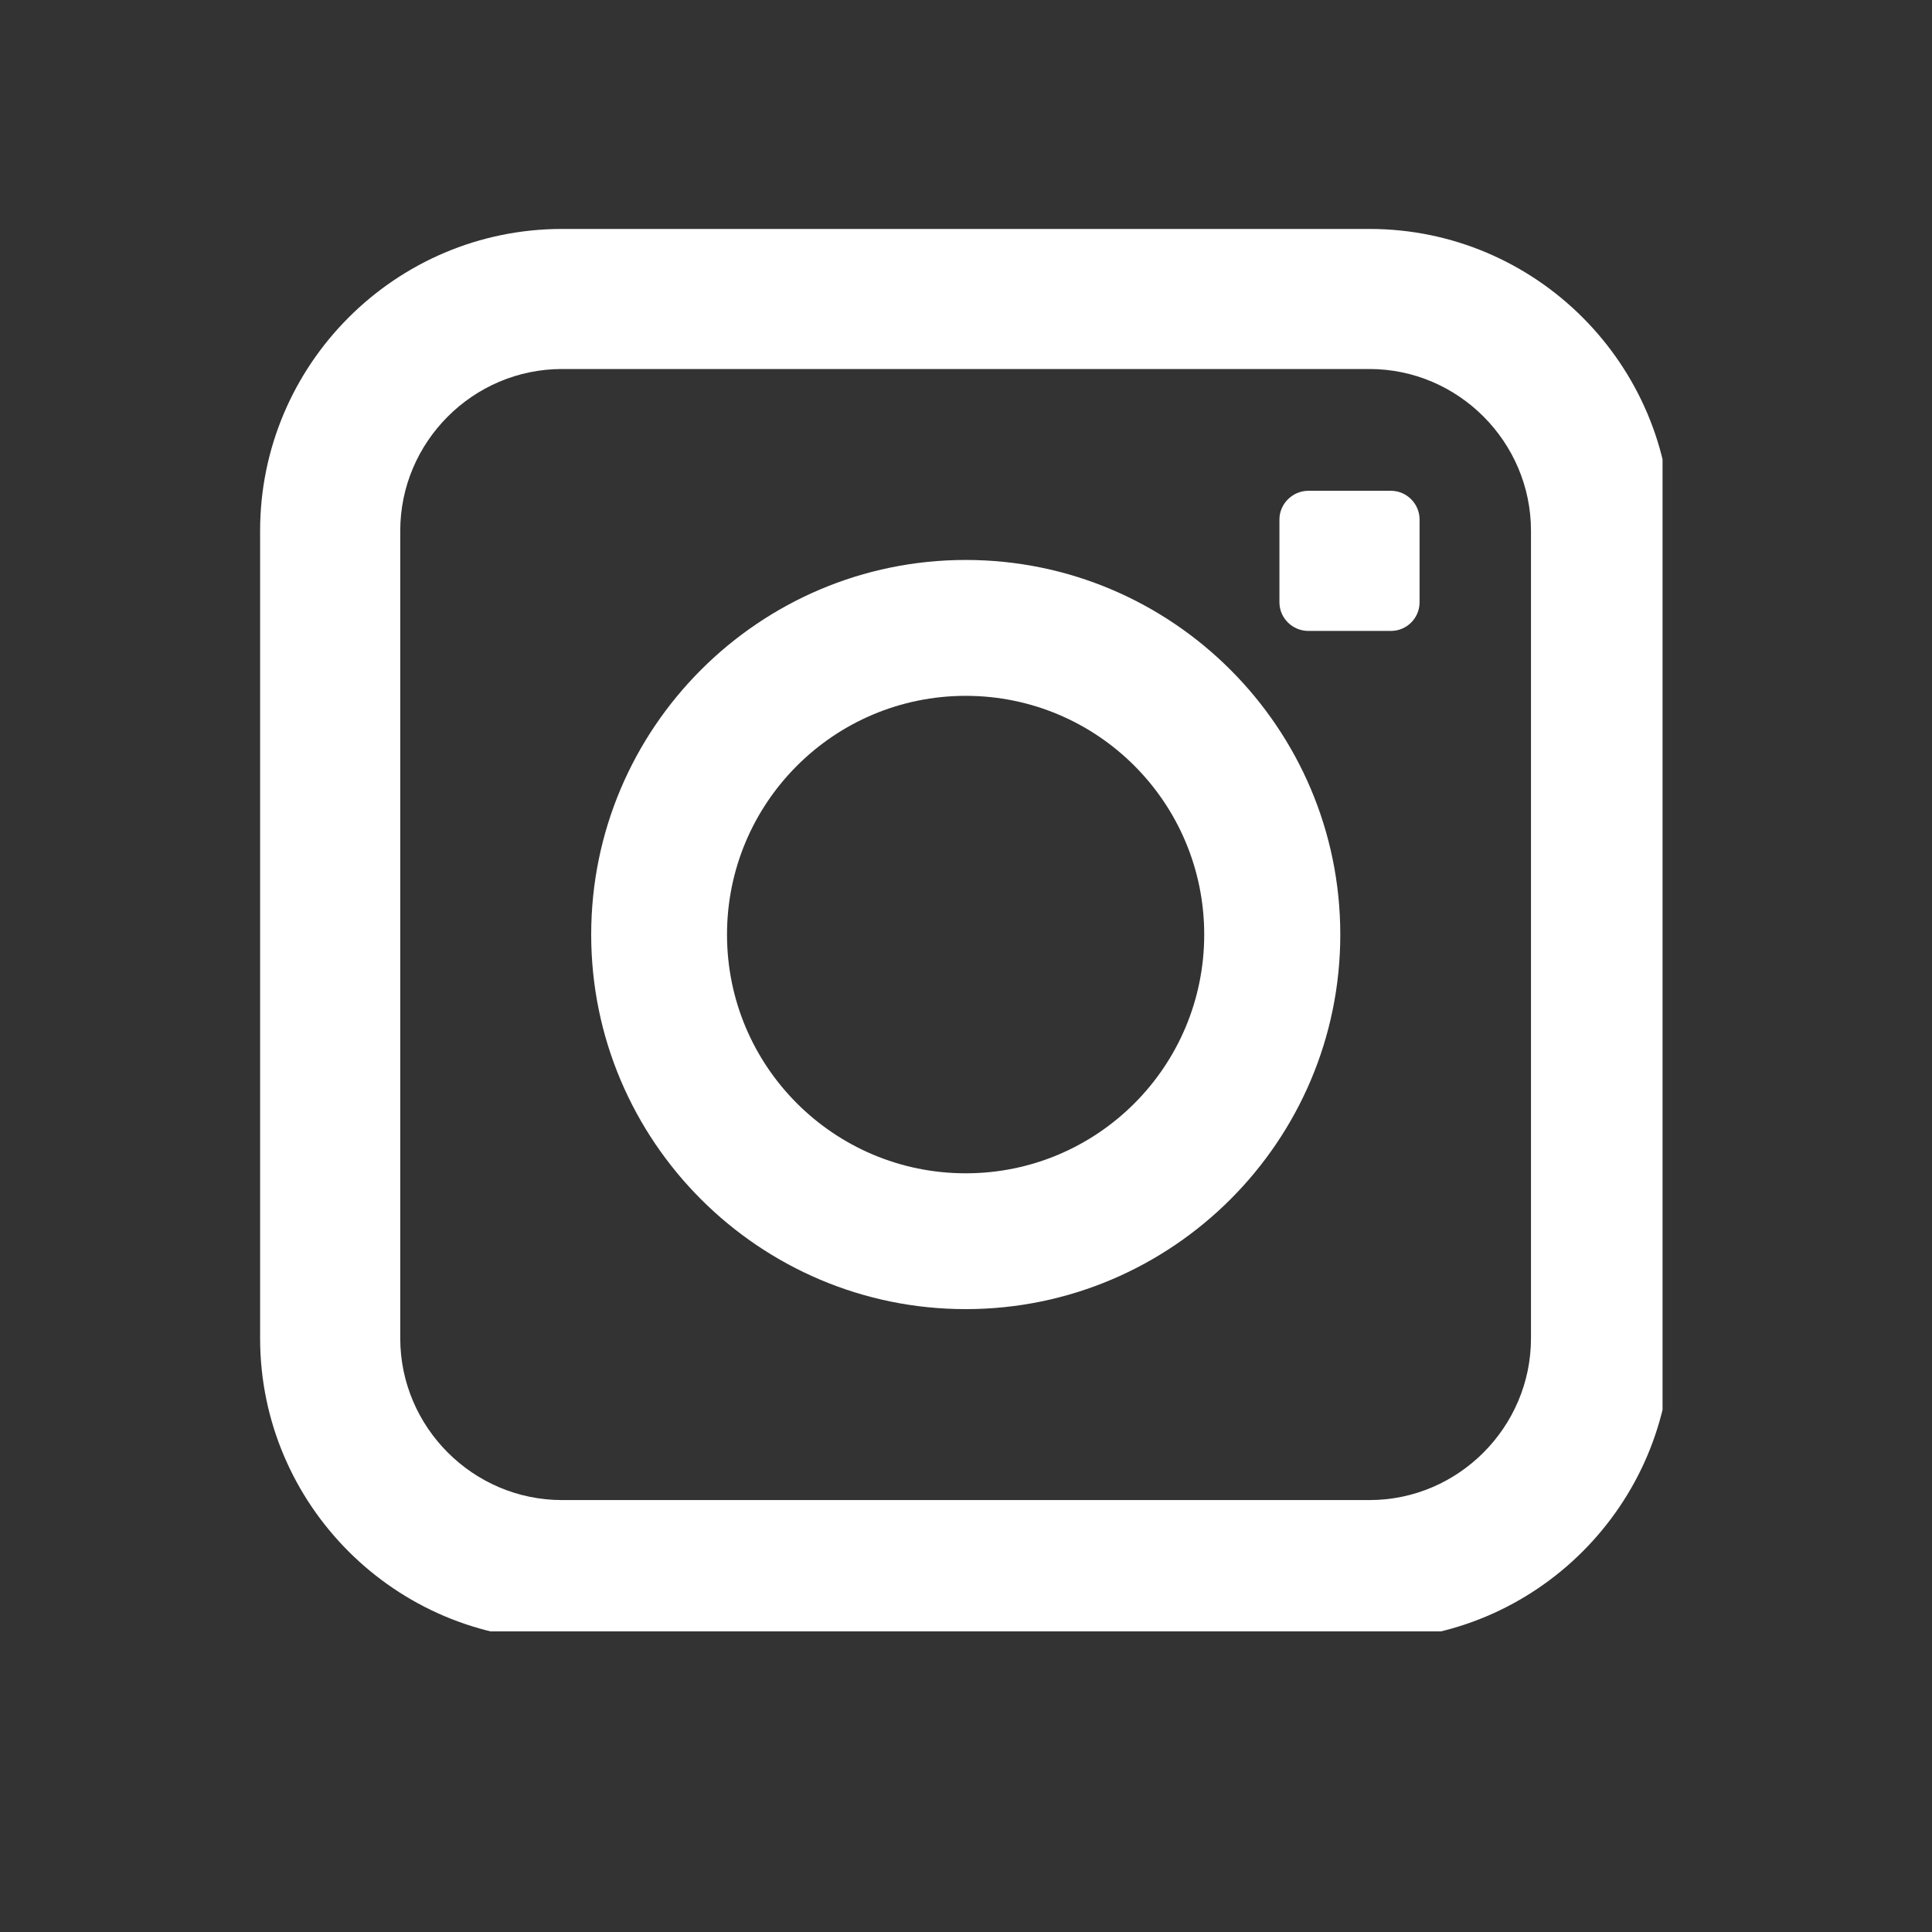 <?xml version="1.0" encoding="UTF-8"?>
<svg xmlns="http://www.w3.org/2000/svg" xmlns:xlink="http://www.w3.org/1999/xlink" width="30px" height="30px" viewBox="0 0 30 30" version="1.1">
<rect x="0" y="0" width="30" height="30" fill="#333333" stroke="none"/>
<defs>
<clipPath id="clip1">
  <path d="M 4.039 3.555 L 25.816 3.555 L 25.816 25.332 L 4.039 25.332 Z M 4.039 3.555 "/>
</clipPath>
</defs>
<g id="surface1">
<g clip-path="url(#clip1)" clip-rule="nonzero">
<path style=" stroke:none;fill-rule:nonzero;fill:rgb(100%,100%,100%);fill-opacity:1;" d="M 23.773 20.781 C 23.773 22.16 22.645 23.293 21.266 23.293 L 8.727 23.293 C 7.344 23.293 6.215 22.16 6.215 20.781 L 6.215 8.242 C 6.215 6.863 7.344 5.73 8.727 5.73 L 21.266 5.73 C 22.645 5.73 23.773 6.863 23.773 8.242 Z M 21.266 3.555 L 8.727 3.555 C 6.141 3.555 4.039 5.66 4.039 8.242 L 4.039 20.781 C 4.039 23.363 6.141 25.465 8.727 25.465 L 21.266 25.465 C 23.848 25.465 25.949 23.363 25.949 20.781 L 25.949 8.242 C 25.949 5.66 23.848 3.555 21.266 3.555 "/>
</g>
<path style=" stroke:none;fill-rule:nonzero;fill:rgb(100%,100%,100%);fill-opacity:1;" d="M 14.996 18.219 C 12.949 18.219 11.289 16.559 11.289 14.512 C 11.289 12.465 12.949 10.805 14.996 10.805 C 17.043 10.805 18.699 12.465 18.699 14.512 C 18.699 16.559 17.043 18.219 14.996 18.219 Z M 14.996 8.695 C 11.789 8.695 9.18 11.305 9.18 14.512 C 9.18 17.719 11.789 20.328 14.996 20.328 C 18.203 20.328 20.812 17.719 20.812 14.512 C 20.812 11.305 18.203 8.695 14.996 8.695 "/>
<path style=" stroke:none;fill-rule:nonzero;fill:rgb(100%,100%,100%);fill-opacity:1;" d="M 21.598 7.621 L 20.316 7.621 C 20.07 7.621 19.867 7.824 19.867 8.066 L 19.867 9.352 C 19.867 9.598 20.07 9.797 20.316 9.797 L 21.598 9.797 C 21.844 9.797 22.043 9.598 22.043 9.352 L 22.043 8.066 C 22.043 7.824 21.844 7.621 21.598 7.621 "/>
</g>
</svg>
